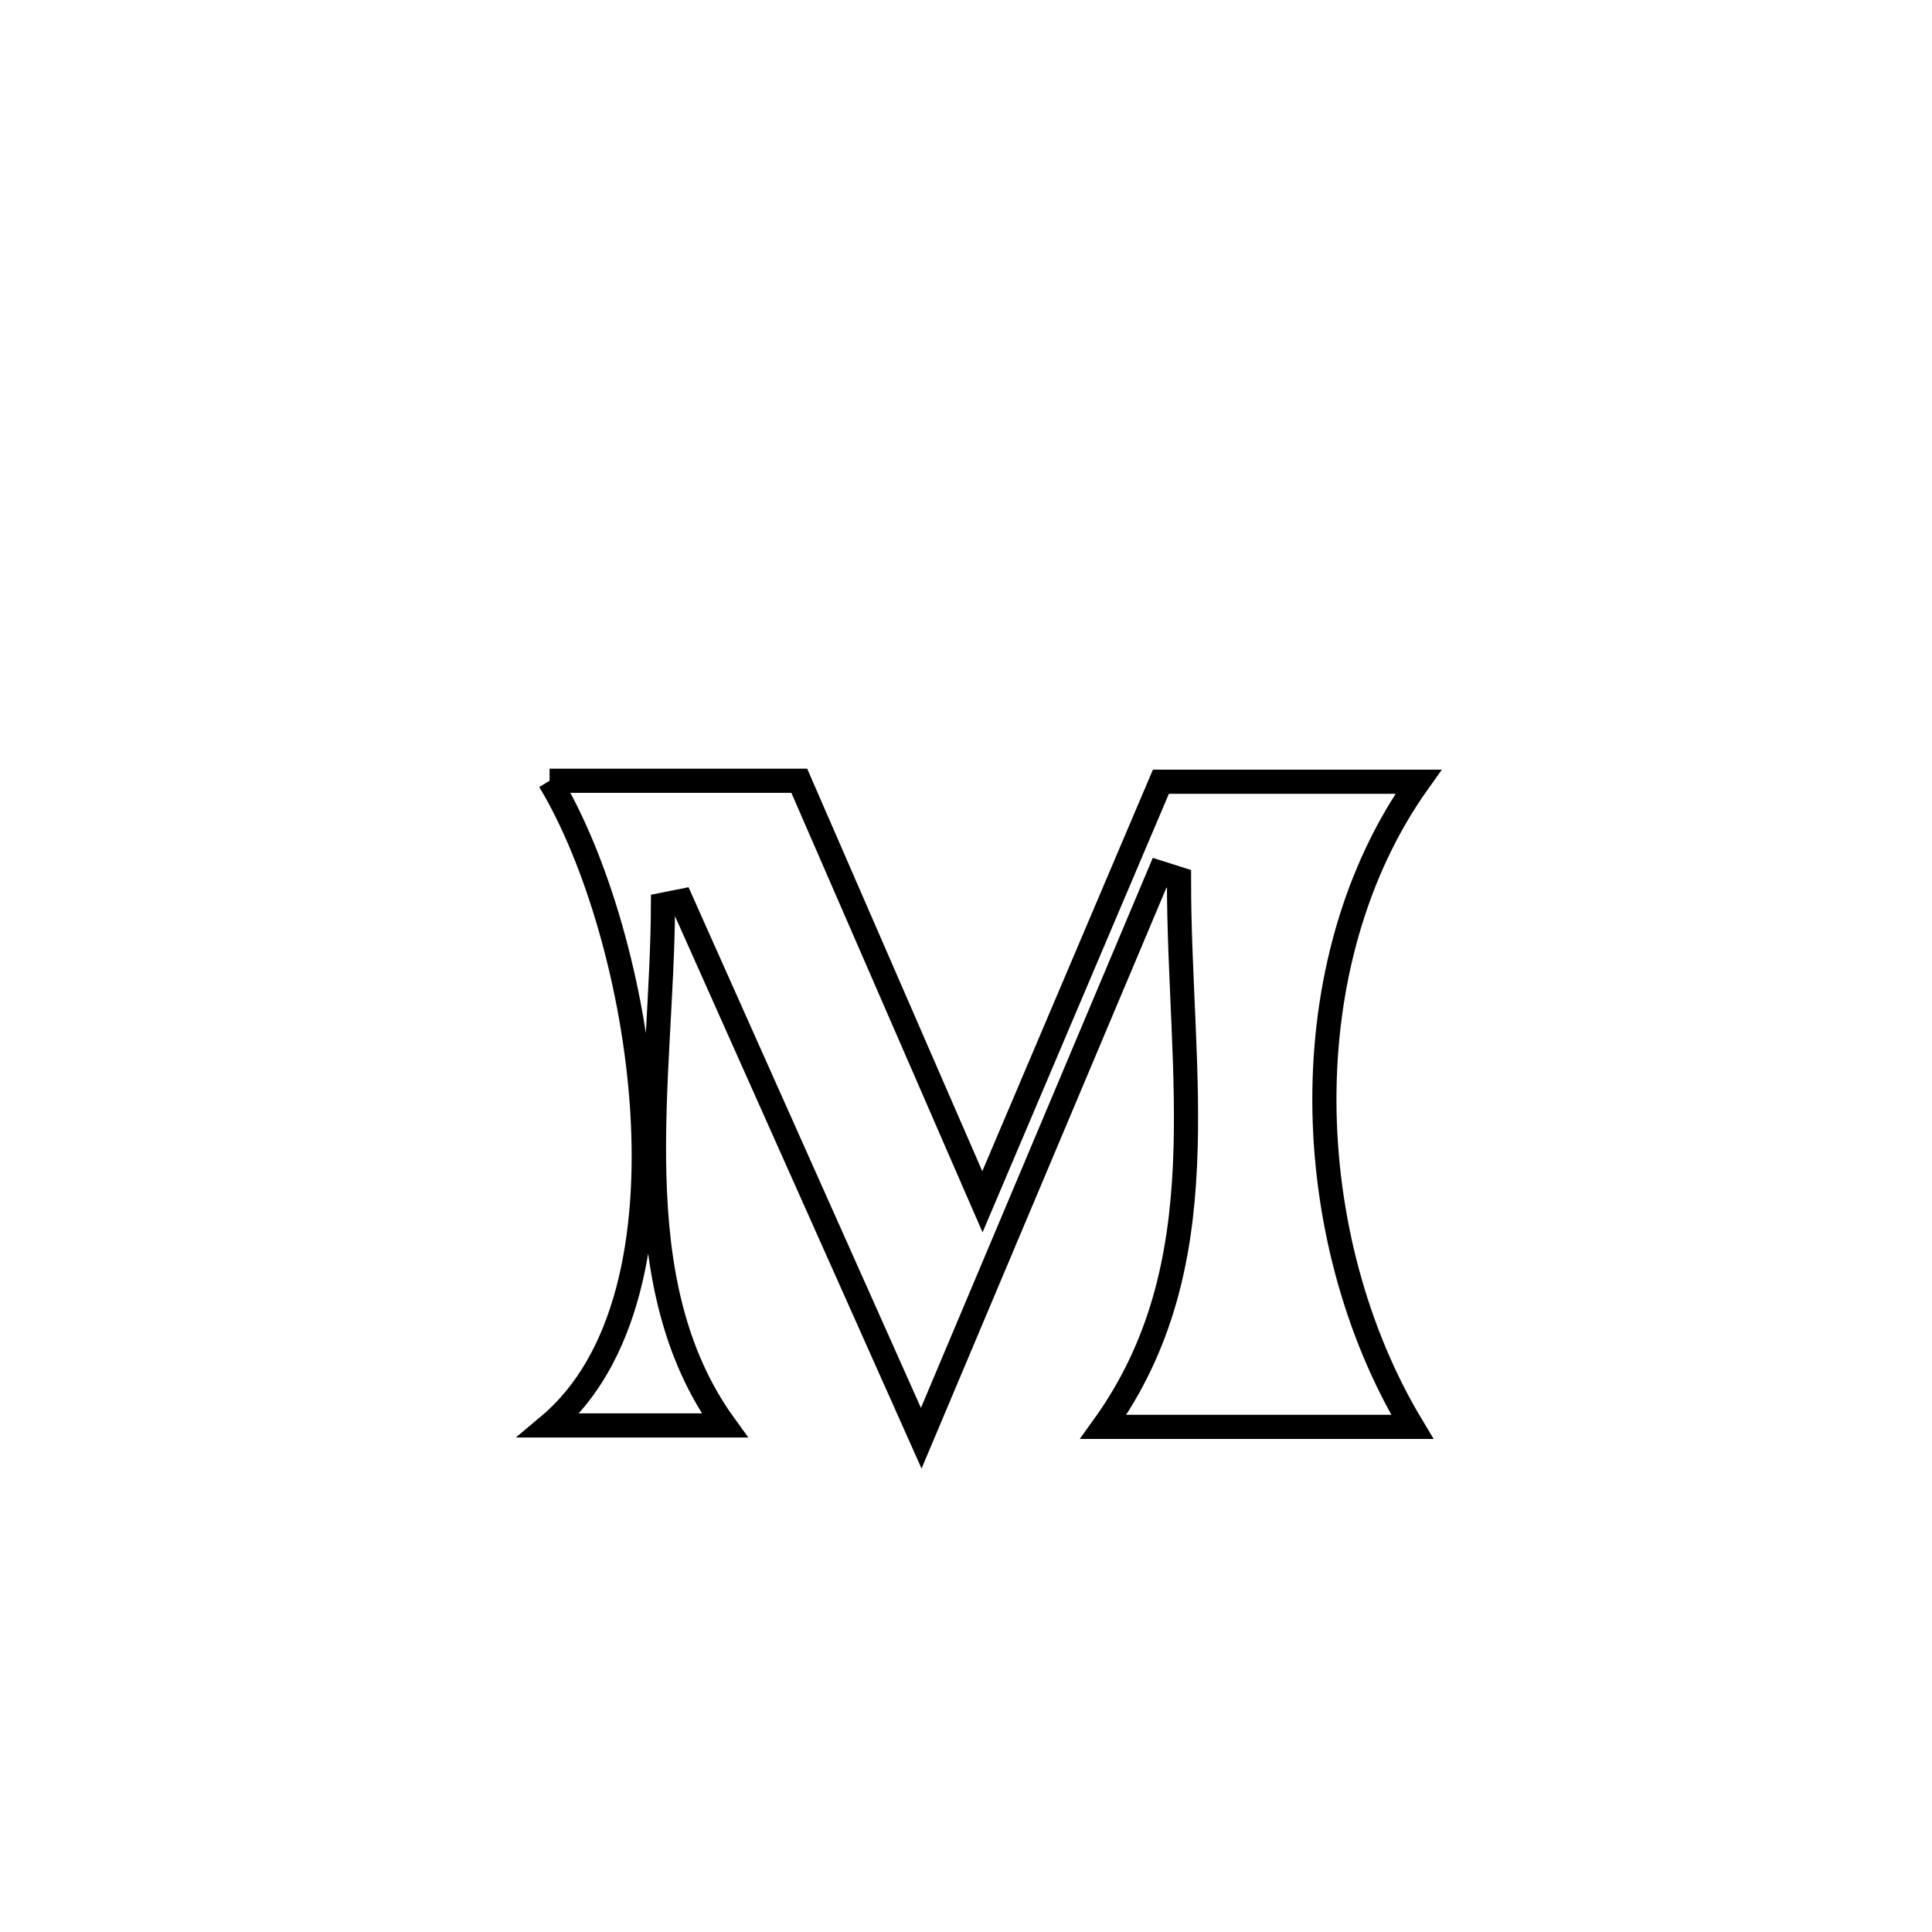 <svg xmlns="http://www.w3.org/2000/svg" viewBox="0.0 0.0 24.0 24.0" height="200px" width="200px"><path fill="none" stroke="black" stroke-width=".3" stroke-opacity="1.0"  filling="0" d="M6.827 9.699 L6.827 9.699 C6.913 9.699 9.908 9.699 9.929 9.699 L9.929 9.699 C10.688 11.442 11.446 13.186 12.204 14.929 L12.204 14.929 C12.943 13.19 13.682 11.451 14.421 9.711 L14.421 9.711 C15.487 9.711 16.554 9.711 17.62 9.711 L17.62 9.711 C16.82 10.833 16.448 12.251 16.452 13.681 C16.457 15.111 16.838 16.554 17.544 17.725 L17.544 17.725 C16.264 17.725 14.985 17.725 13.706 17.725 L13.706 17.725 C15.159 15.707 14.644 13.356 14.646 10.918 L14.646 10.918 C14.566 10.893 14.485 10.868 14.405 10.842 L14.405 10.842 C13.912 12.013 13.418 13.184 12.925 14.354 C12.431 15.525 11.938 16.695 11.444 17.866 L11.444 17.866 C10.451 15.641 9.458 13.417 8.465 11.192 L8.465 11.192 C8.389 11.207 8.312 11.223 8.236 11.238 L8.236 11.238 C8.227 13.399 7.703 15.913 9.002 17.707 L9.002 17.707 C8.274 17.707 7.547 17.707 6.82 17.707 L6.82 17.707 C7.788 16.894 8.076 15.366 7.979 13.803 C7.882 12.241 7.4 10.646 6.827 9.699 L6.827 9.699"></path></svg>